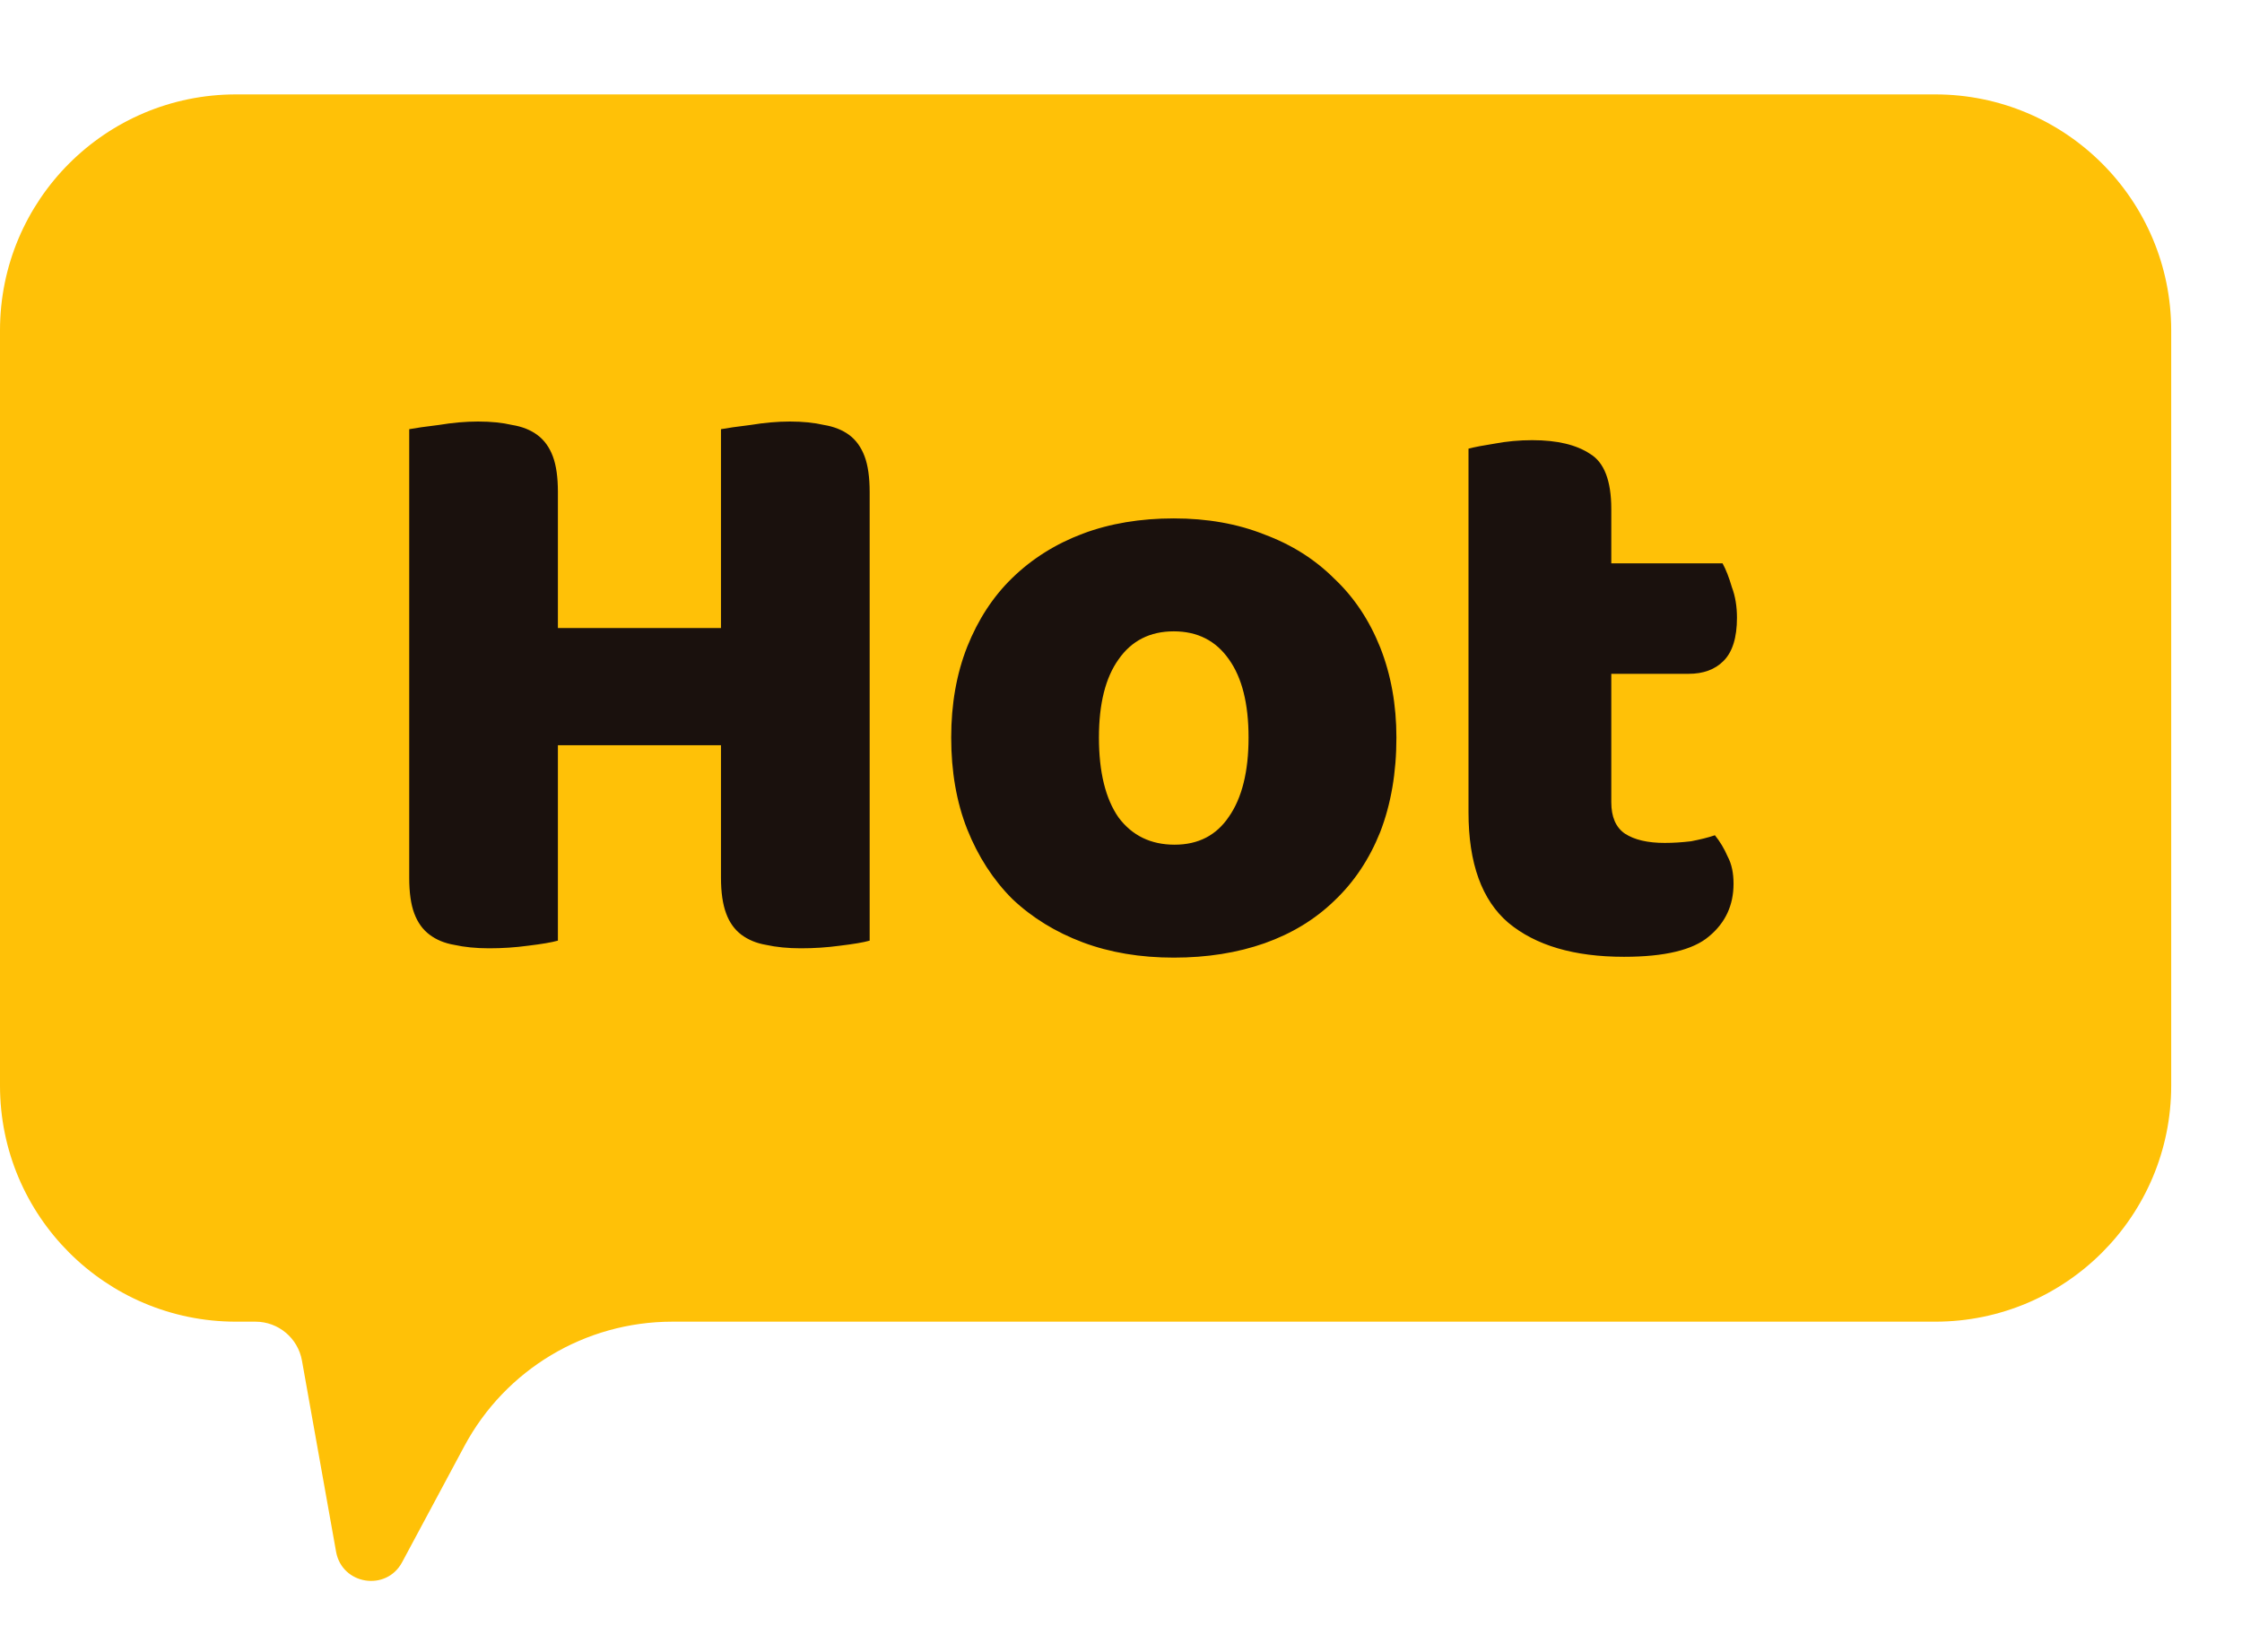 <svg width="19" height="14" viewBox="0 0 19 14" fill="#ebeb57" xmlns="http://www.w3.org/2000/svg">
<path d="M16.4 0.8H2C0.895 0.8 0 1.695 0 2.8V9.2C0 10.304 0.895 11.2 2 11.2H2.165C2.359 11.2 2.525 11.339 2.559 11.53L2.848 13.149C2.898 13.43 3.274 13.489 3.408 13.238L3.935 12.255C4.283 11.605 4.96 11.2 5.697 11.2H16.4C17.505 11.2 18.4 10.304 18.4 9.2V6V2.8C18.4 1.695 17.505 0.8 16.4 0.8Z" fill="#ffc107"/>
<path d="M7.37 7.971C7.318 7.986 7.234 8 7.118 8.014C7.008 8.029 6.898 8.036 6.787 8.036C6.677 8.036 6.578 8.026 6.492 8.007C6.41 7.993 6.341 7.964 6.283 7.921C6.226 7.878 6.182 7.818 6.154 7.741C6.125 7.664 6.11 7.563 6.11 7.438V6.315H4.728V7.971C4.675 7.986 4.591 8 4.476 8.014C4.366 8.029 4.255 8.036 4.145 8.036C4.034 8.036 3.936 8.026 3.85 8.007C3.768 7.993 3.698 7.964 3.641 7.921C3.583 7.878 3.54 7.818 3.511 7.741C3.482 7.664 3.468 7.563 3.468 7.438V3.637C3.521 3.627 3.605 3.615 3.72 3.601C3.835 3.582 3.946 3.572 4.051 3.572C4.162 3.572 4.258 3.582 4.339 3.601C4.426 3.615 4.498 3.644 4.555 3.687C4.613 3.73 4.656 3.79 4.685 3.867C4.714 3.944 4.728 4.045 4.728 4.17V5.322H6.11V3.637C6.163 3.627 6.247 3.615 6.362 3.601C6.478 3.582 6.588 3.572 6.694 3.572C6.804 3.572 6.9 3.582 6.982 3.601C7.068 3.615 7.14 3.644 7.198 3.687C7.255 3.73 7.298 3.79 7.327 3.867C7.356 3.944 7.37 4.045 7.37 4.17V7.971ZM11.834 6.25C11.834 6.548 11.788 6.814 11.697 7.05C11.605 7.28 11.476 7.474 11.308 7.633C11.145 7.791 10.948 7.911 10.717 7.993C10.487 8.074 10.23 8.115 9.947 8.115C9.664 8.115 9.407 8.072 9.177 7.986C8.946 7.899 8.747 7.777 8.579 7.618C8.416 7.455 8.289 7.258 8.197 7.028C8.106 6.798 8.061 6.538 8.061 6.25C8.061 5.967 8.106 5.71 8.197 5.48C8.289 5.25 8.416 5.055 8.579 4.897C8.747 4.734 8.946 4.609 9.177 4.522C9.407 4.436 9.664 4.393 9.947 4.393C10.23 4.393 10.487 4.438 10.717 4.53C10.948 4.616 11.145 4.741 11.308 4.904C11.476 5.062 11.605 5.257 11.697 5.487C11.788 5.718 11.834 5.972 11.834 6.25ZM9.313 6.25C9.313 6.543 9.369 6.769 9.479 6.927C9.594 7.081 9.753 7.158 9.954 7.158C10.156 7.158 10.309 7.078 10.415 6.92C10.525 6.762 10.581 6.538 10.581 6.25C10.581 5.962 10.525 5.742 10.415 5.588C10.305 5.43 10.149 5.35 9.947 5.35C9.745 5.35 9.589 5.43 9.479 5.588C9.369 5.742 9.313 5.962 9.313 6.25ZM13.655 6.798C13.655 6.922 13.693 7.011 13.77 7.064C13.851 7.117 13.964 7.143 14.108 7.143C14.18 7.143 14.255 7.138 14.331 7.129C14.408 7.114 14.475 7.098 14.533 7.078C14.576 7.131 14.612 7.191 14.641 7.258C14.675 7.321 14.691 7.398 14.691 7.489C14.691 7.671 14.622 7.82 14.483 7.935C14.348 8.05 14.108 8.108 13.763 8.108C13.34 8.108 13.014 8.012 12.783 7.82C12.558 7.628 12.445 7.316 12.445 6.884V3.802C12.498 3.788 12.572 3.774 12.668 3.759C12.769 3.74 12.875 3.73 12.985 3.73C13.196 3.73 13.359 3.769 13.475 3.846C13.595 3.918 13.655 4.074 13.655 4.314V4.774H14.598C14.627 4.827 14.653 4.894 14.677 4.976C14.706 5.053 14.72 5.139 14.72 5.235C14.72 5.403 14.682 5.526 14.605 5.602C14.533 5.674 14.435 5.71 14.31 5.71H13.655V6.798Z" fill="#1A110D"/>
</svg>
